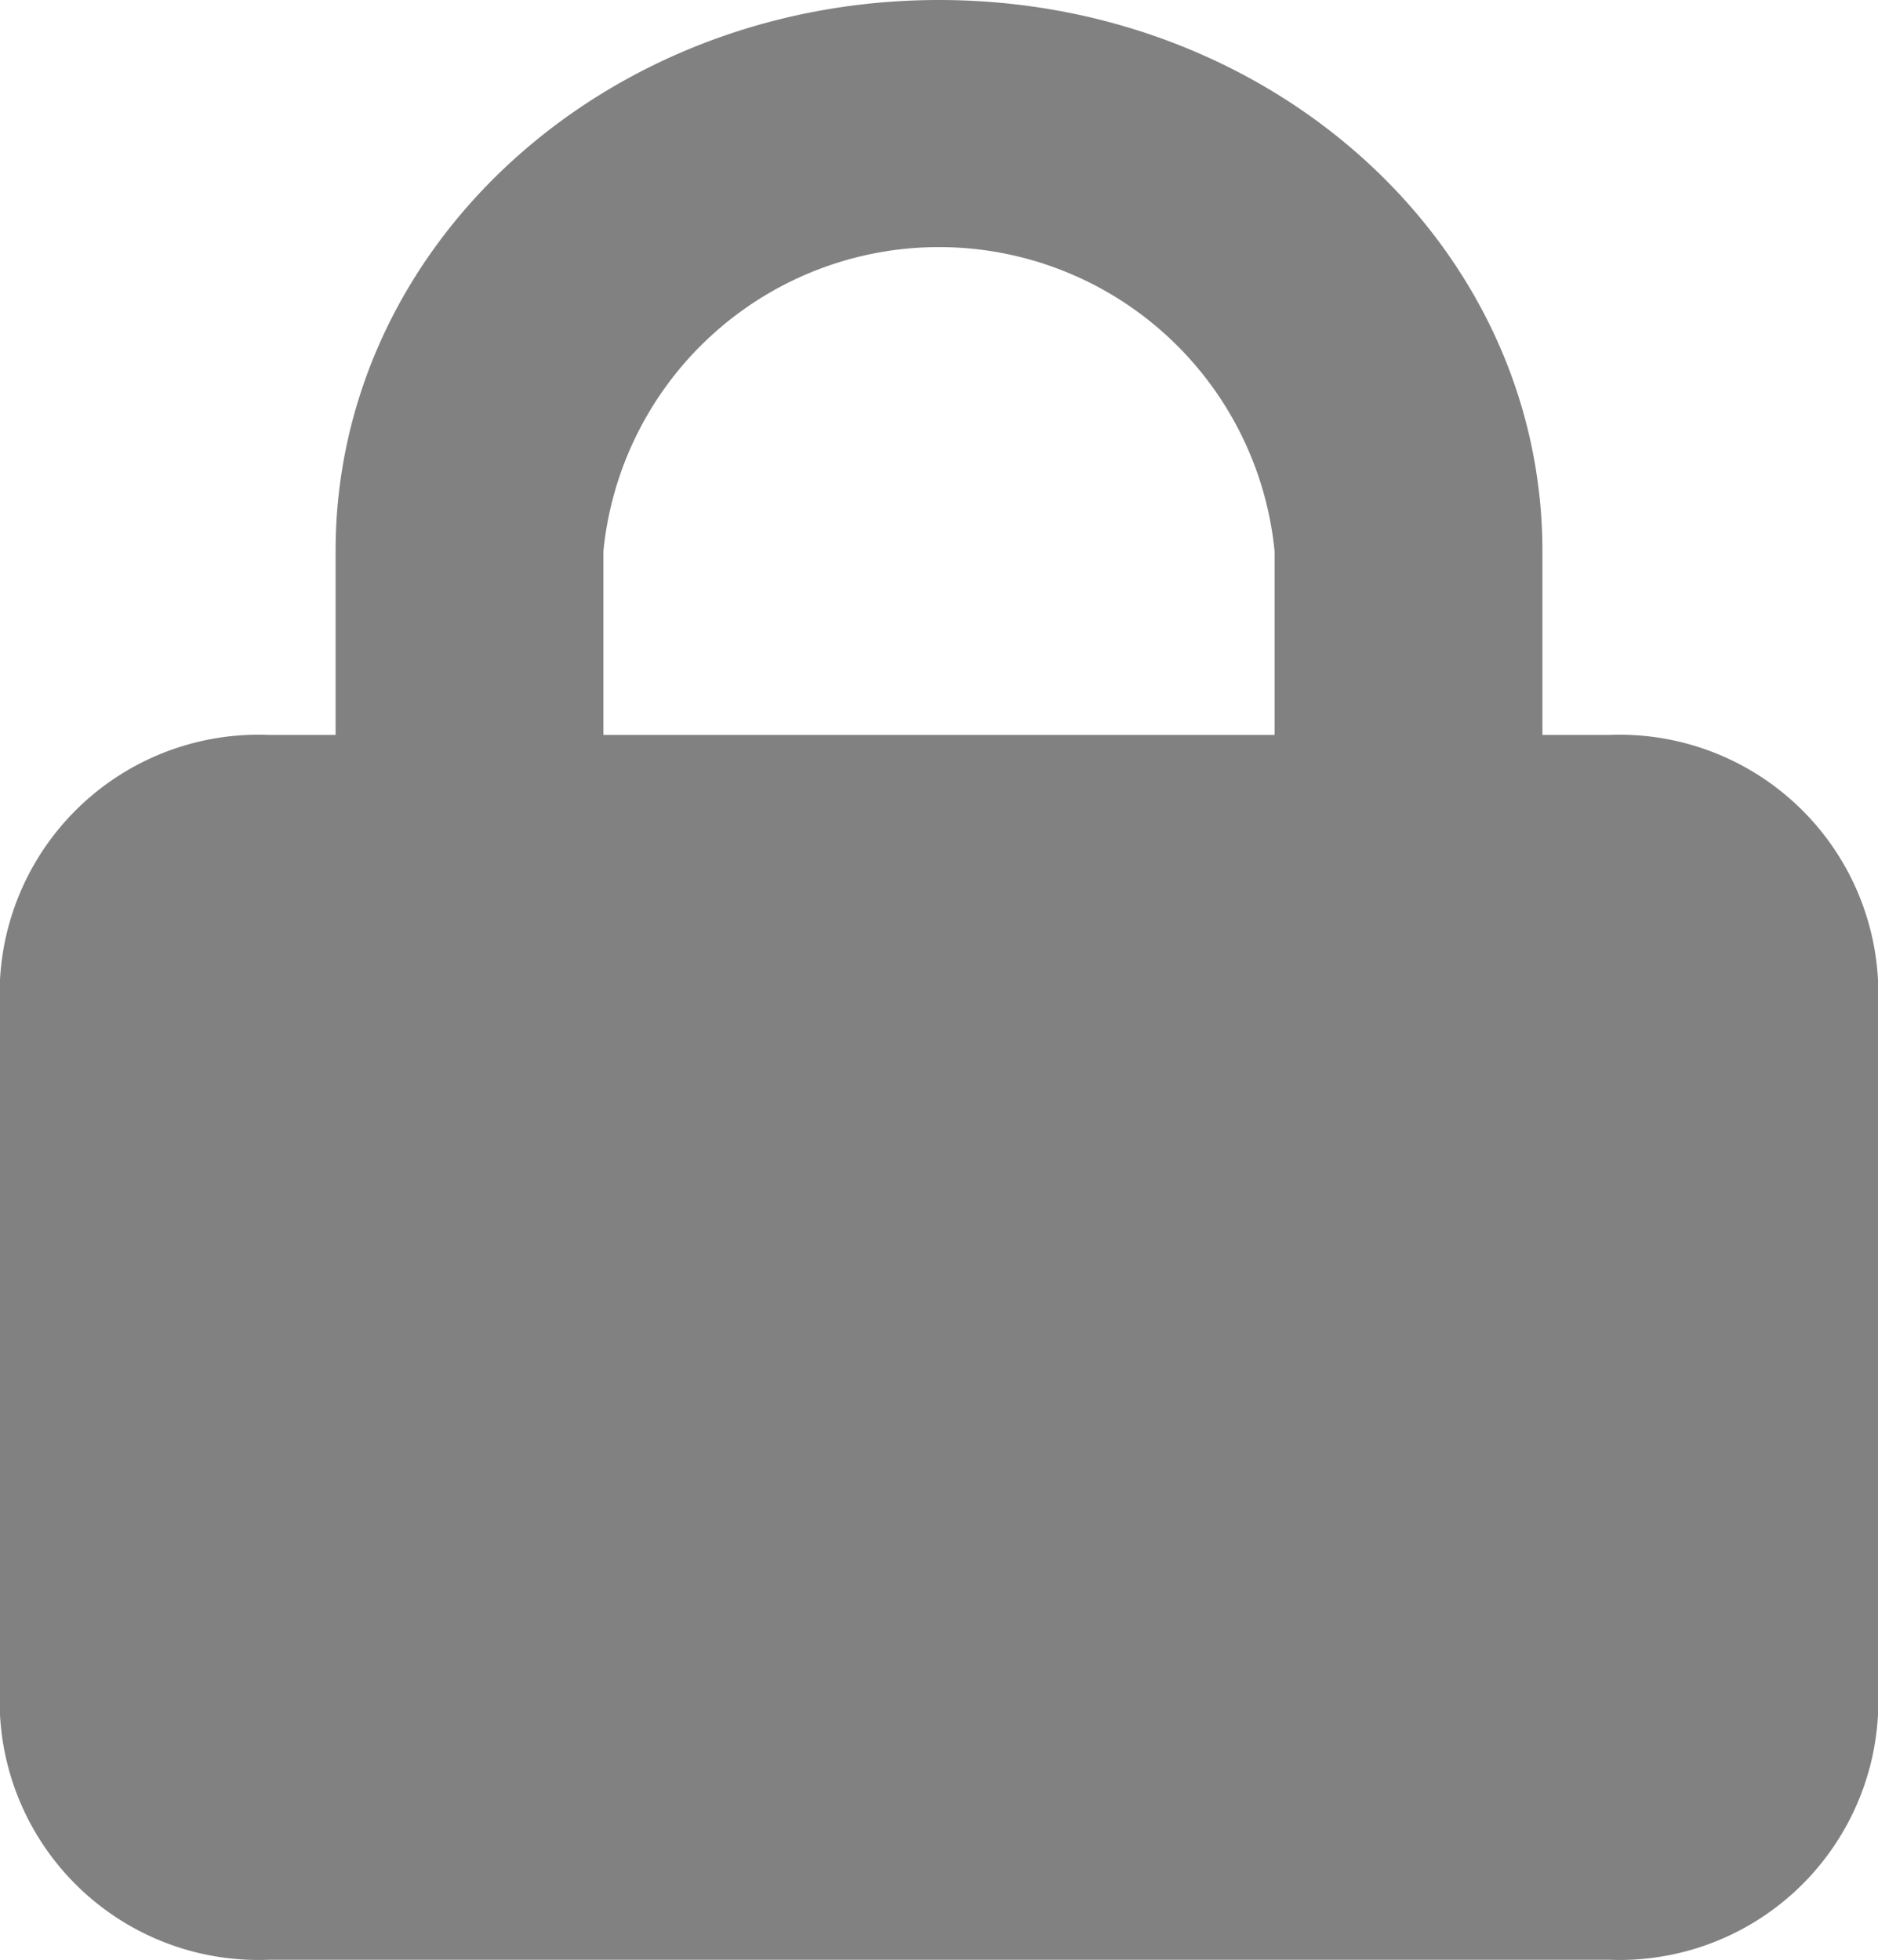 <svg id="Capa_1" data-name="Capa 1" xmlns="http://www.w3.org/2000/svg" viewBox="0 0 23 24"><path d="M7.39,6.75V9h8.22V6.75a4.13,4.13,0,0,0-8.22,0ZM4.11,9V6.75C4.11,3,7.42,0,11.5,0s7.39,3,7.39,6.75V9h.82A3.17,3.17,0,0,1,23,12v9a3.17,3.17,0,0,1-3.29,3H3.29A3.17,3.17,0,0,1,0,21V12A3.17,3.17,0,0,1,3.29,9Z" fill="#818181"/></svg>